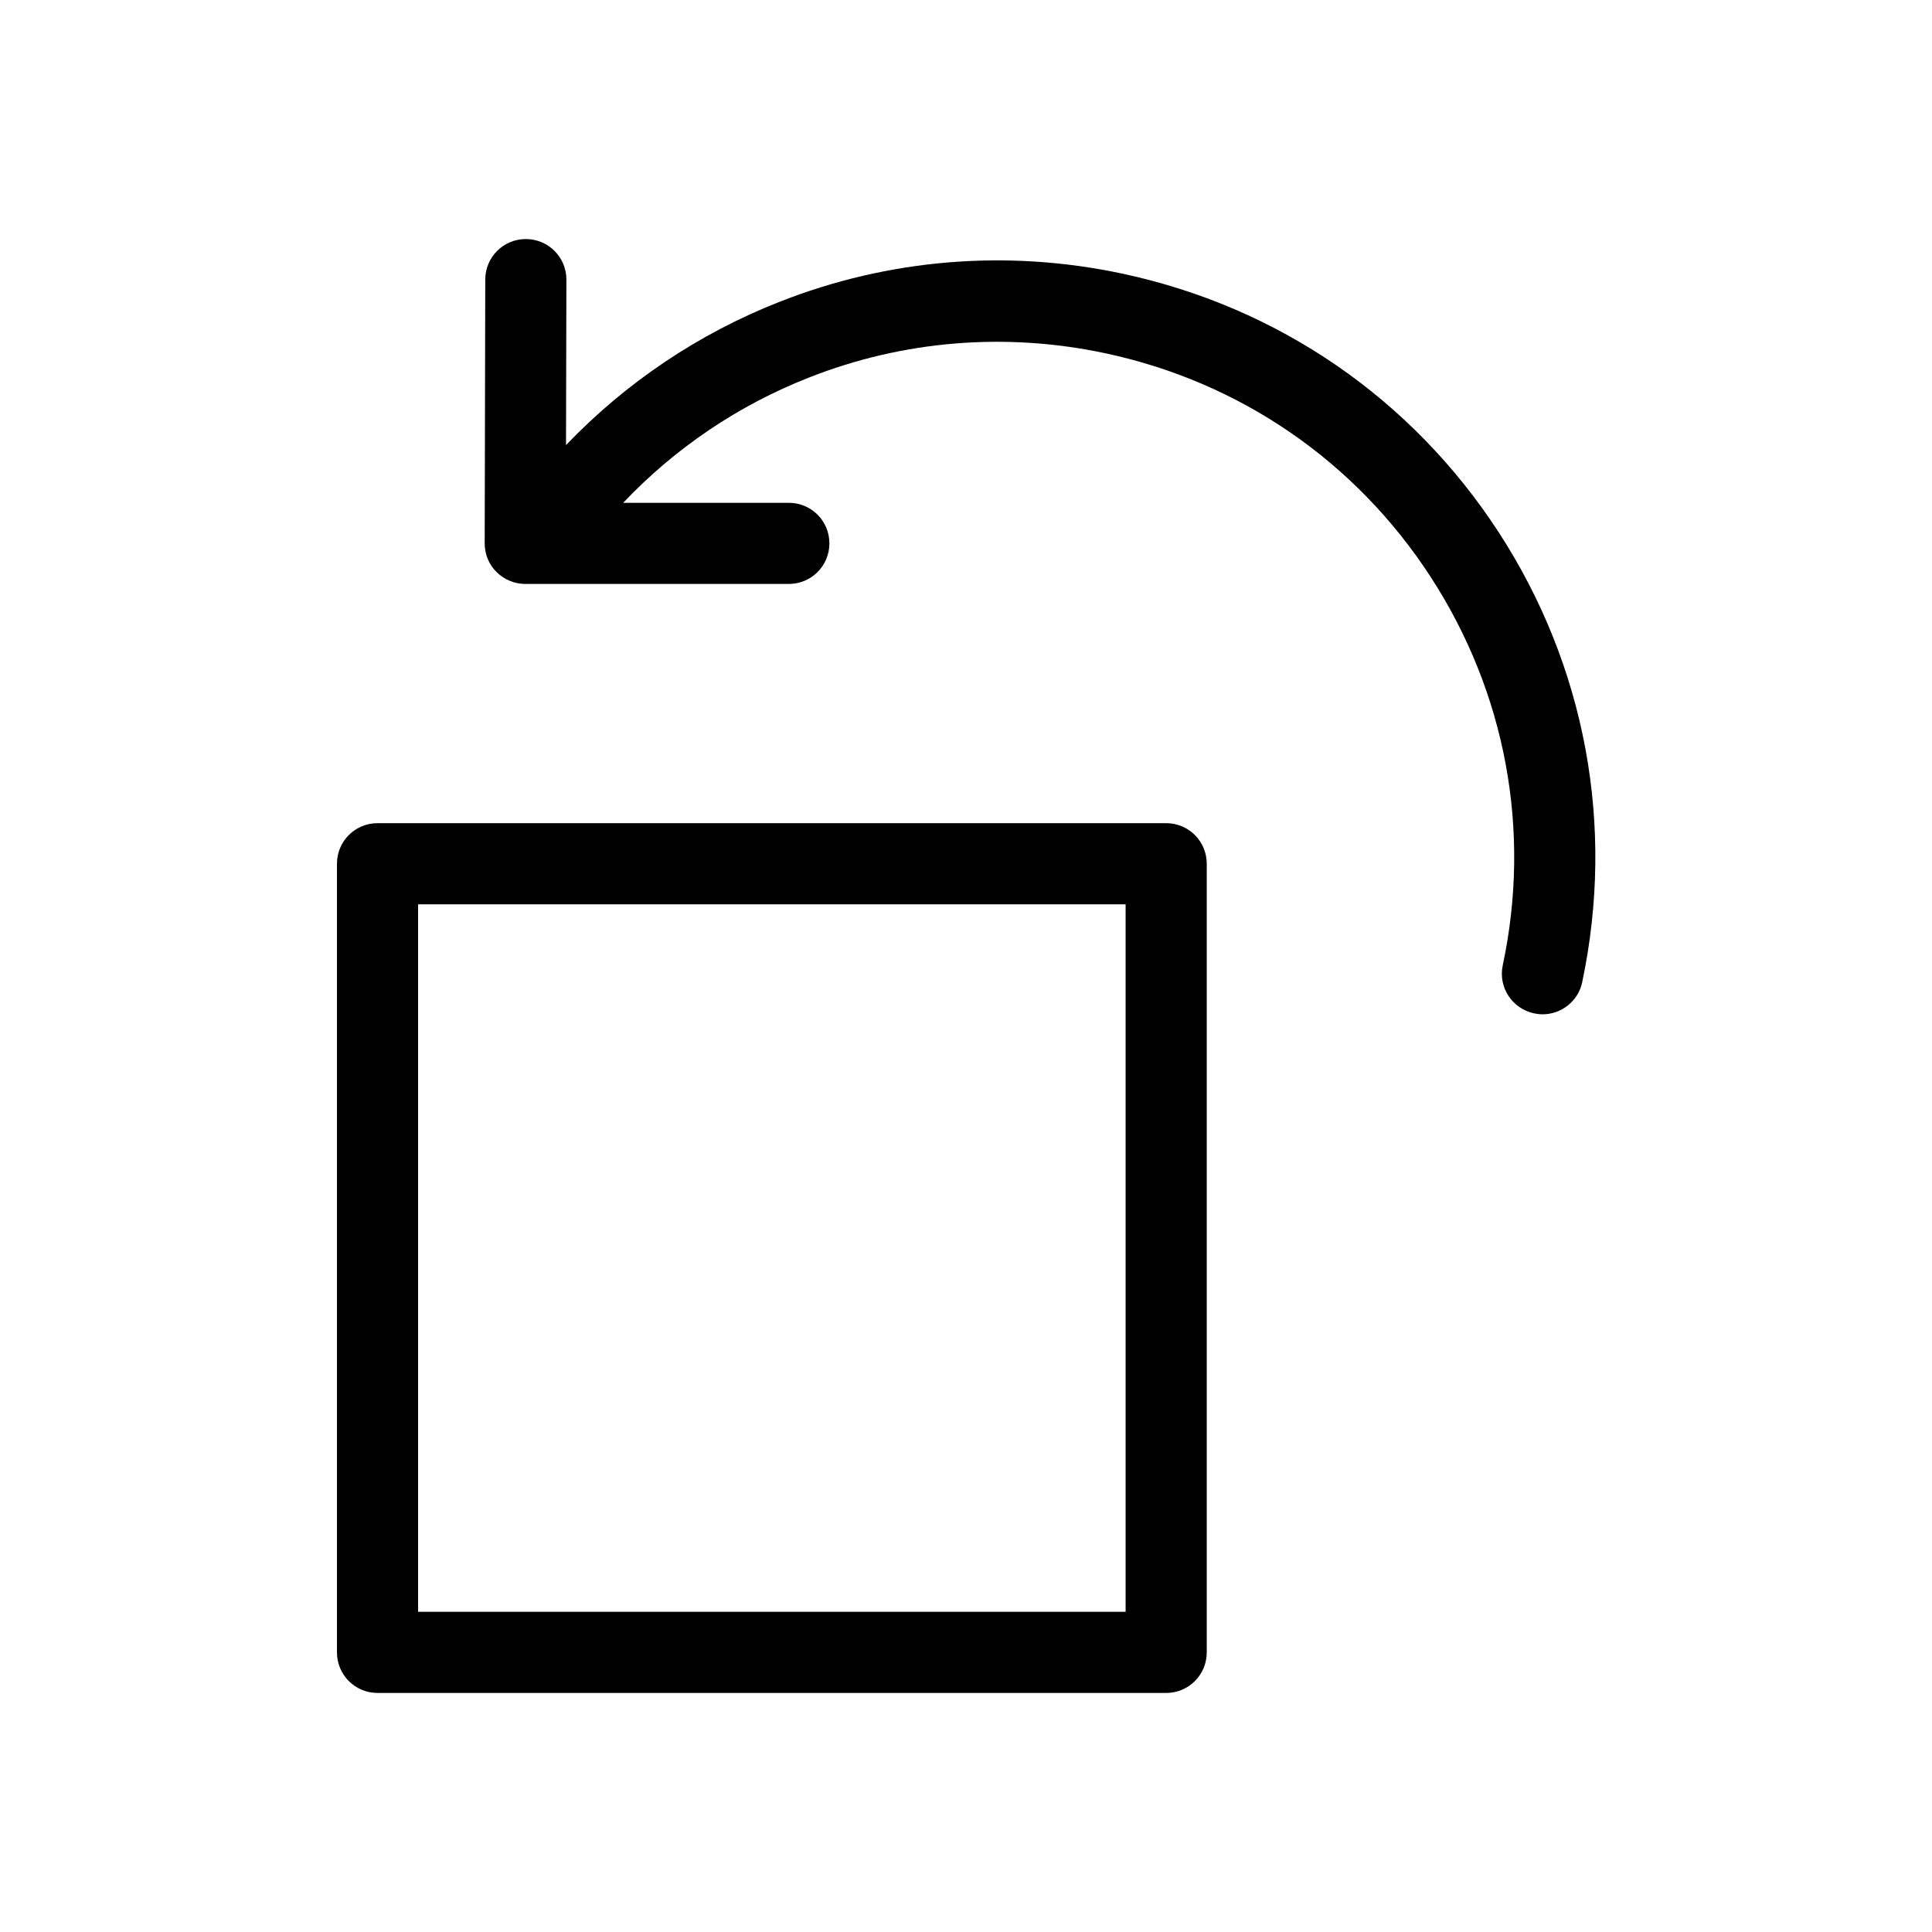 <?xml version="1.0" encoding="utf-8"?>
<!-- Generator: Adobe Illustrator 23.0.4, SVG Export Plug-In . SVG Version: 6.00 Build 0)  -->
<svg version="1.1" id="Layer_1" xmlns="http://www.w3.org/2000/svg" xmlns:xlink="http://www.w3.org/1999/xlink" x="0px" y="0px"
	 viewBox="0 0 1024 1024" style="enable-background:new 0 0 1024 1024;" xml:space="preserve">
<g id="ICON">
	<g>
		<path d="M794.4,282.2c-46.1-70.9-117-119.6-199.7-137.2c-61-13-123.8-7.8-181.6,15c-43,16.9-81.5,42.9-113.1,75.9l0.2-87.7
			c0-11.9-9.6-21.5-21.5-21.5c0,0,0,0,0,0c-11.9,0-21.5,9.6-21.5,21.5l-0.3,139.8c0,5.7,2.2,11.2,6.3,15.2c4,4,9.5,6.3,15.2,6.3
			h139.7c11.9,0,21.5-9.6,21.5-21.5s-9.6-21.5-21.5-21.5h-87.8c27.5-29,61-51.7,98.5-66.4c49.9-19.7,104.2-24.1,156.9-12.9
			c71.5,15.2,132.8,57.3,172.6,118.6c39.8,61.3,53.4,134.4,38.2,205.8c-2.5,11.6,4.9,23,16.6,25.5c1.5,0.3,3,0.5,4.5,0.5
			c9.9,0,18.9-6.9,21-17C856.1,437.7,840.4,353.1,794.4,282.2z"/>
		<g>
			<path d="M618.1,897.3h-418c-11.9,0-21.5-9.6-21.5-21.5v-418c0-11.9,9.6-21.5,21.5-21.5h418c11.9,0,21.5,9.6,21.5,21.5v418
				C639.6,887.7,630,897.3,618.1,897.3z M221.6,854.3h375v-375h-375V854.3z"/>
		</g>
	</g>
</g>
</svg>
